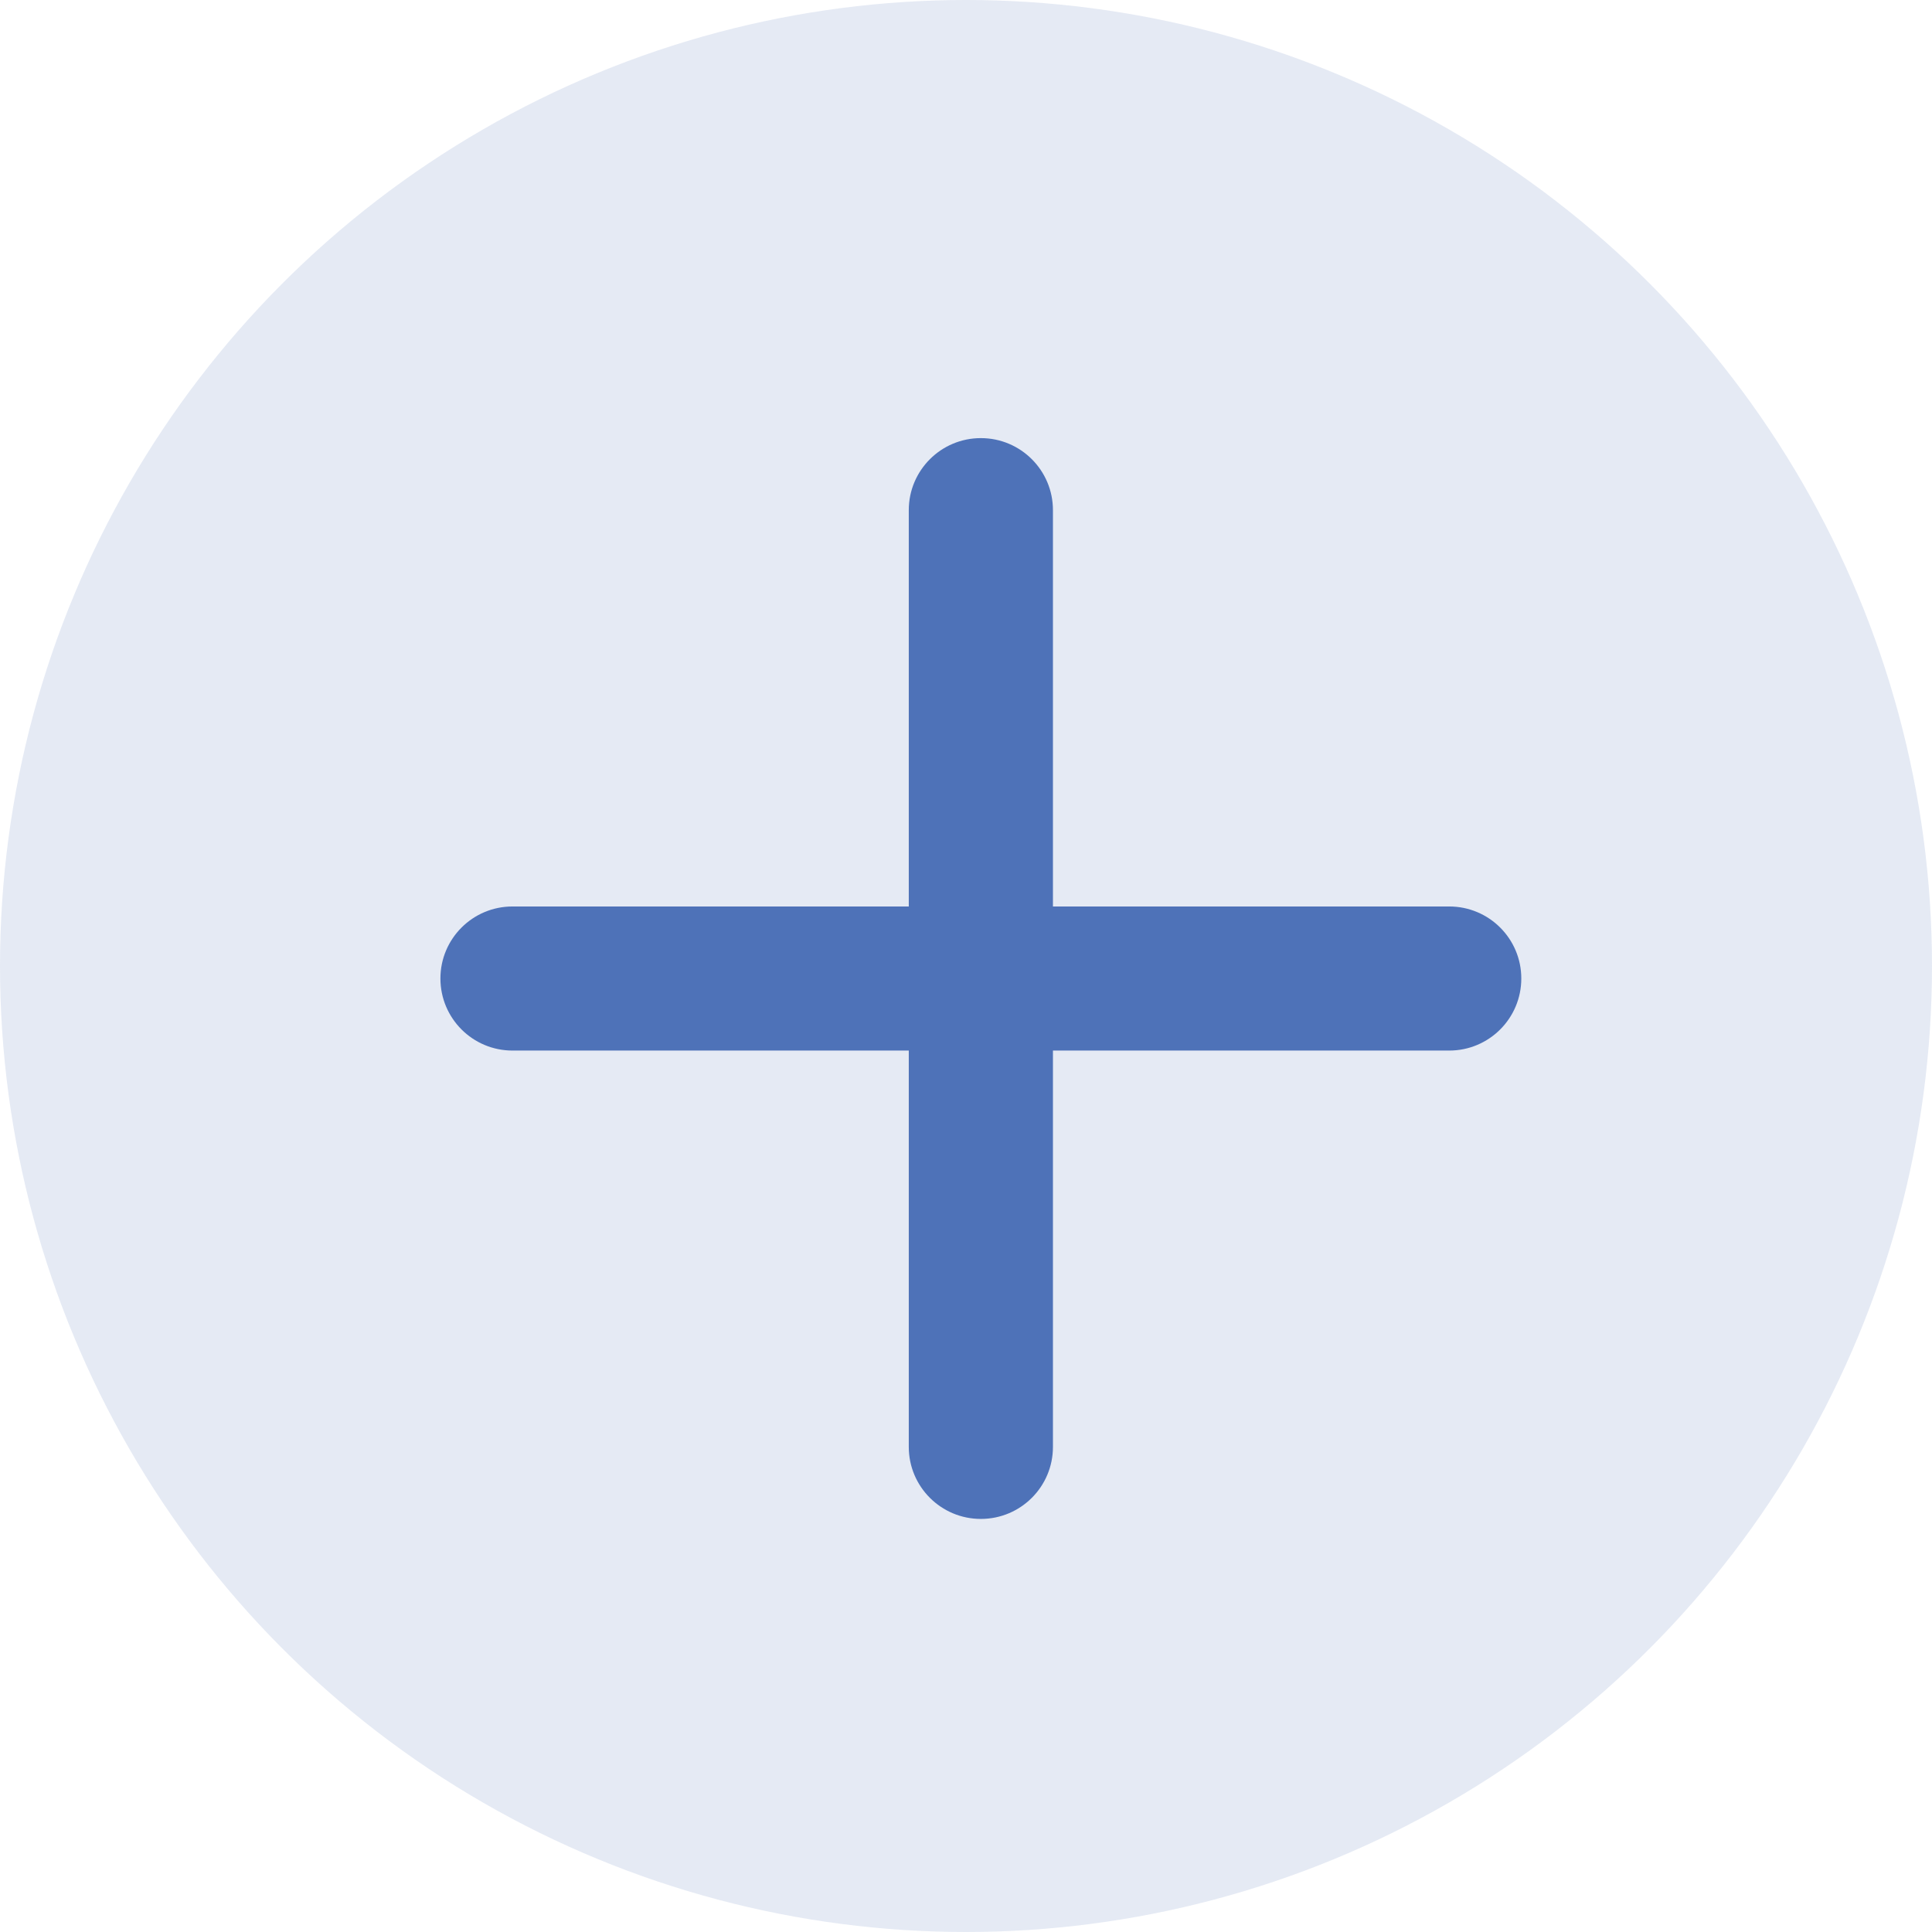 <?xml version="1.0" encoding="UTF-8"?>
<svg width="26px" height="26px" viewBox="0 0 26 26" version="1.1" xmlns="http://www.w3.org/2000/svg">
    <!-- Generator: Sketch 54.1 (76490) - https://sketchapp.com -->
    <title>new-plus-icon</title>
    <desc>Created with Sketch.</desc>
    <g id="Backbone-Rebranding" stroke="none" stroke-width="1" fill="none" fill-rule="evenodd">
        <g id="Rubiflow" transform="translate(-1137, -4)" fill="#4E72B8">
            <g id="new-plus-icon" transform="translate(1137, 4)">
                <circle id="Oval-Copy-2" fill-opacity="0.145" cx="13" cy="13" r="13"></circle>
                <path d="M14.17,12.199 L19.503,12.199 C20.039,12.199 20.473,12.633 20.473,13.168 C20.473,13.704 20.039,14.138 19.503,14.138 L14.17,14.138 L14.17,19.472 C14.17,20.007 13.736,20.441 13.2,20.441 C12.664,20.441 12.23,20.007 12.23,19.472 L12.23,14.138 L6.897,14.138 C6.361,14.138 5.927,13.704 5.927,13.168 C5.927,12.633 6.361,12.199 6.897,12.199 L12.23,12.199 L12.23,6.865 C12.23,6.33 12.664,5.896 13.2,5.896 C13.736,5.896 14.17,6.33 14.17,6.865 L14.17,12.199 Z" id="Combined-Shape-Copy"></path>
            </g>
        </g>
    </g>
</svg>
